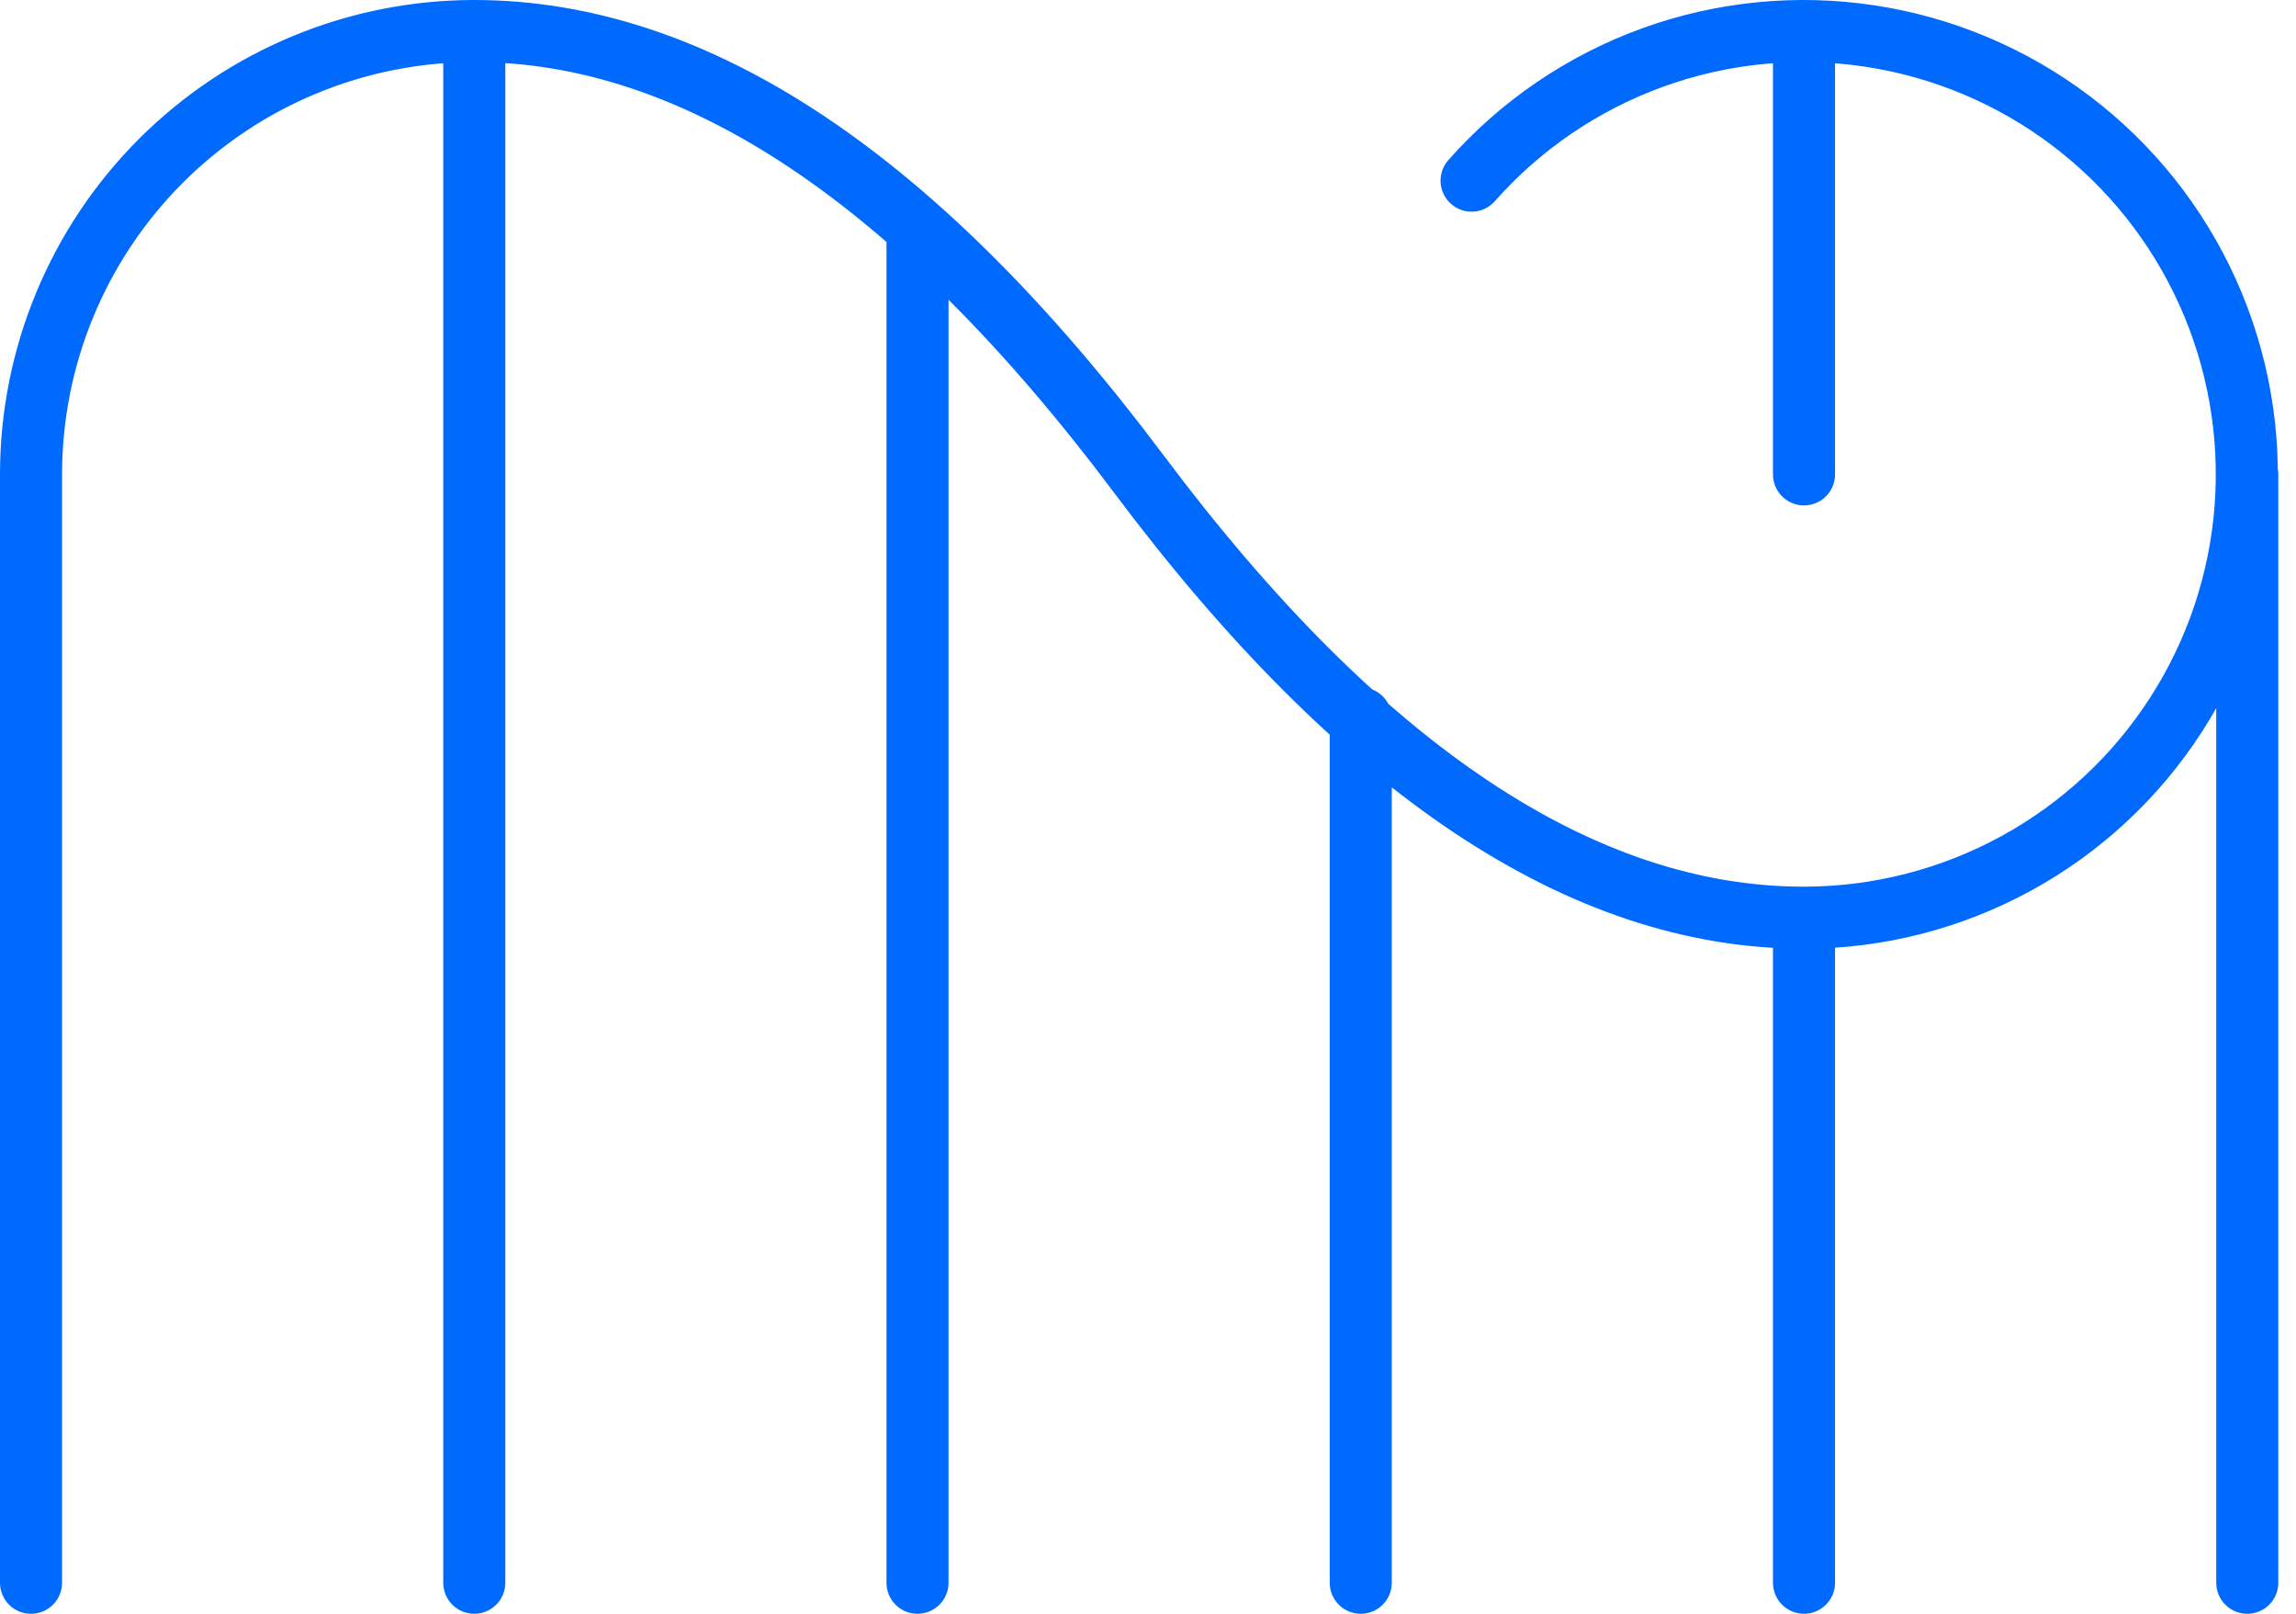 <svg width="74" height="52" viewBox="0 0 74 52" fill="none" xmlns="http://www.w3.org/2000/svg">
<path d="M15.286 51V1M15.286 1C11.497 1 7.863 2.505 5.184 5.184C2.505 7.863 1 11.497 1 15.286V51M15.286 1C22.429 1 29.571 5.75 36.714 15.286C43.857 24.821 51 29.571 58.143 29.571M29.571 51V7.429M43.857 51V23.143M58.143 1V15.286M58.143 51V29.571M58.143 29.571C60.529 29.569 62.876 28.97 64.97 27.827C67.065 26.685 68.84 25.036 70.133 23.031C71.427 21.026 72.198 18.73 72.375 16.351C72.553 13.972 72.132 11.586 71.151 9.411C70.17 7.236 68.66 5.342 66.759 3.901C64.858 2.46 62.626 1.518 60.267 1.161C57.908 0.804 55.497 1.043 53.255 1.857C51.012 2.672 49.009 4.034 47.429 5.821M72.429 51V15.286" stroke="#006AFF" stroke-width="2" stroke-linecap="round" stroke-linejoin="round"/>
</svg>
